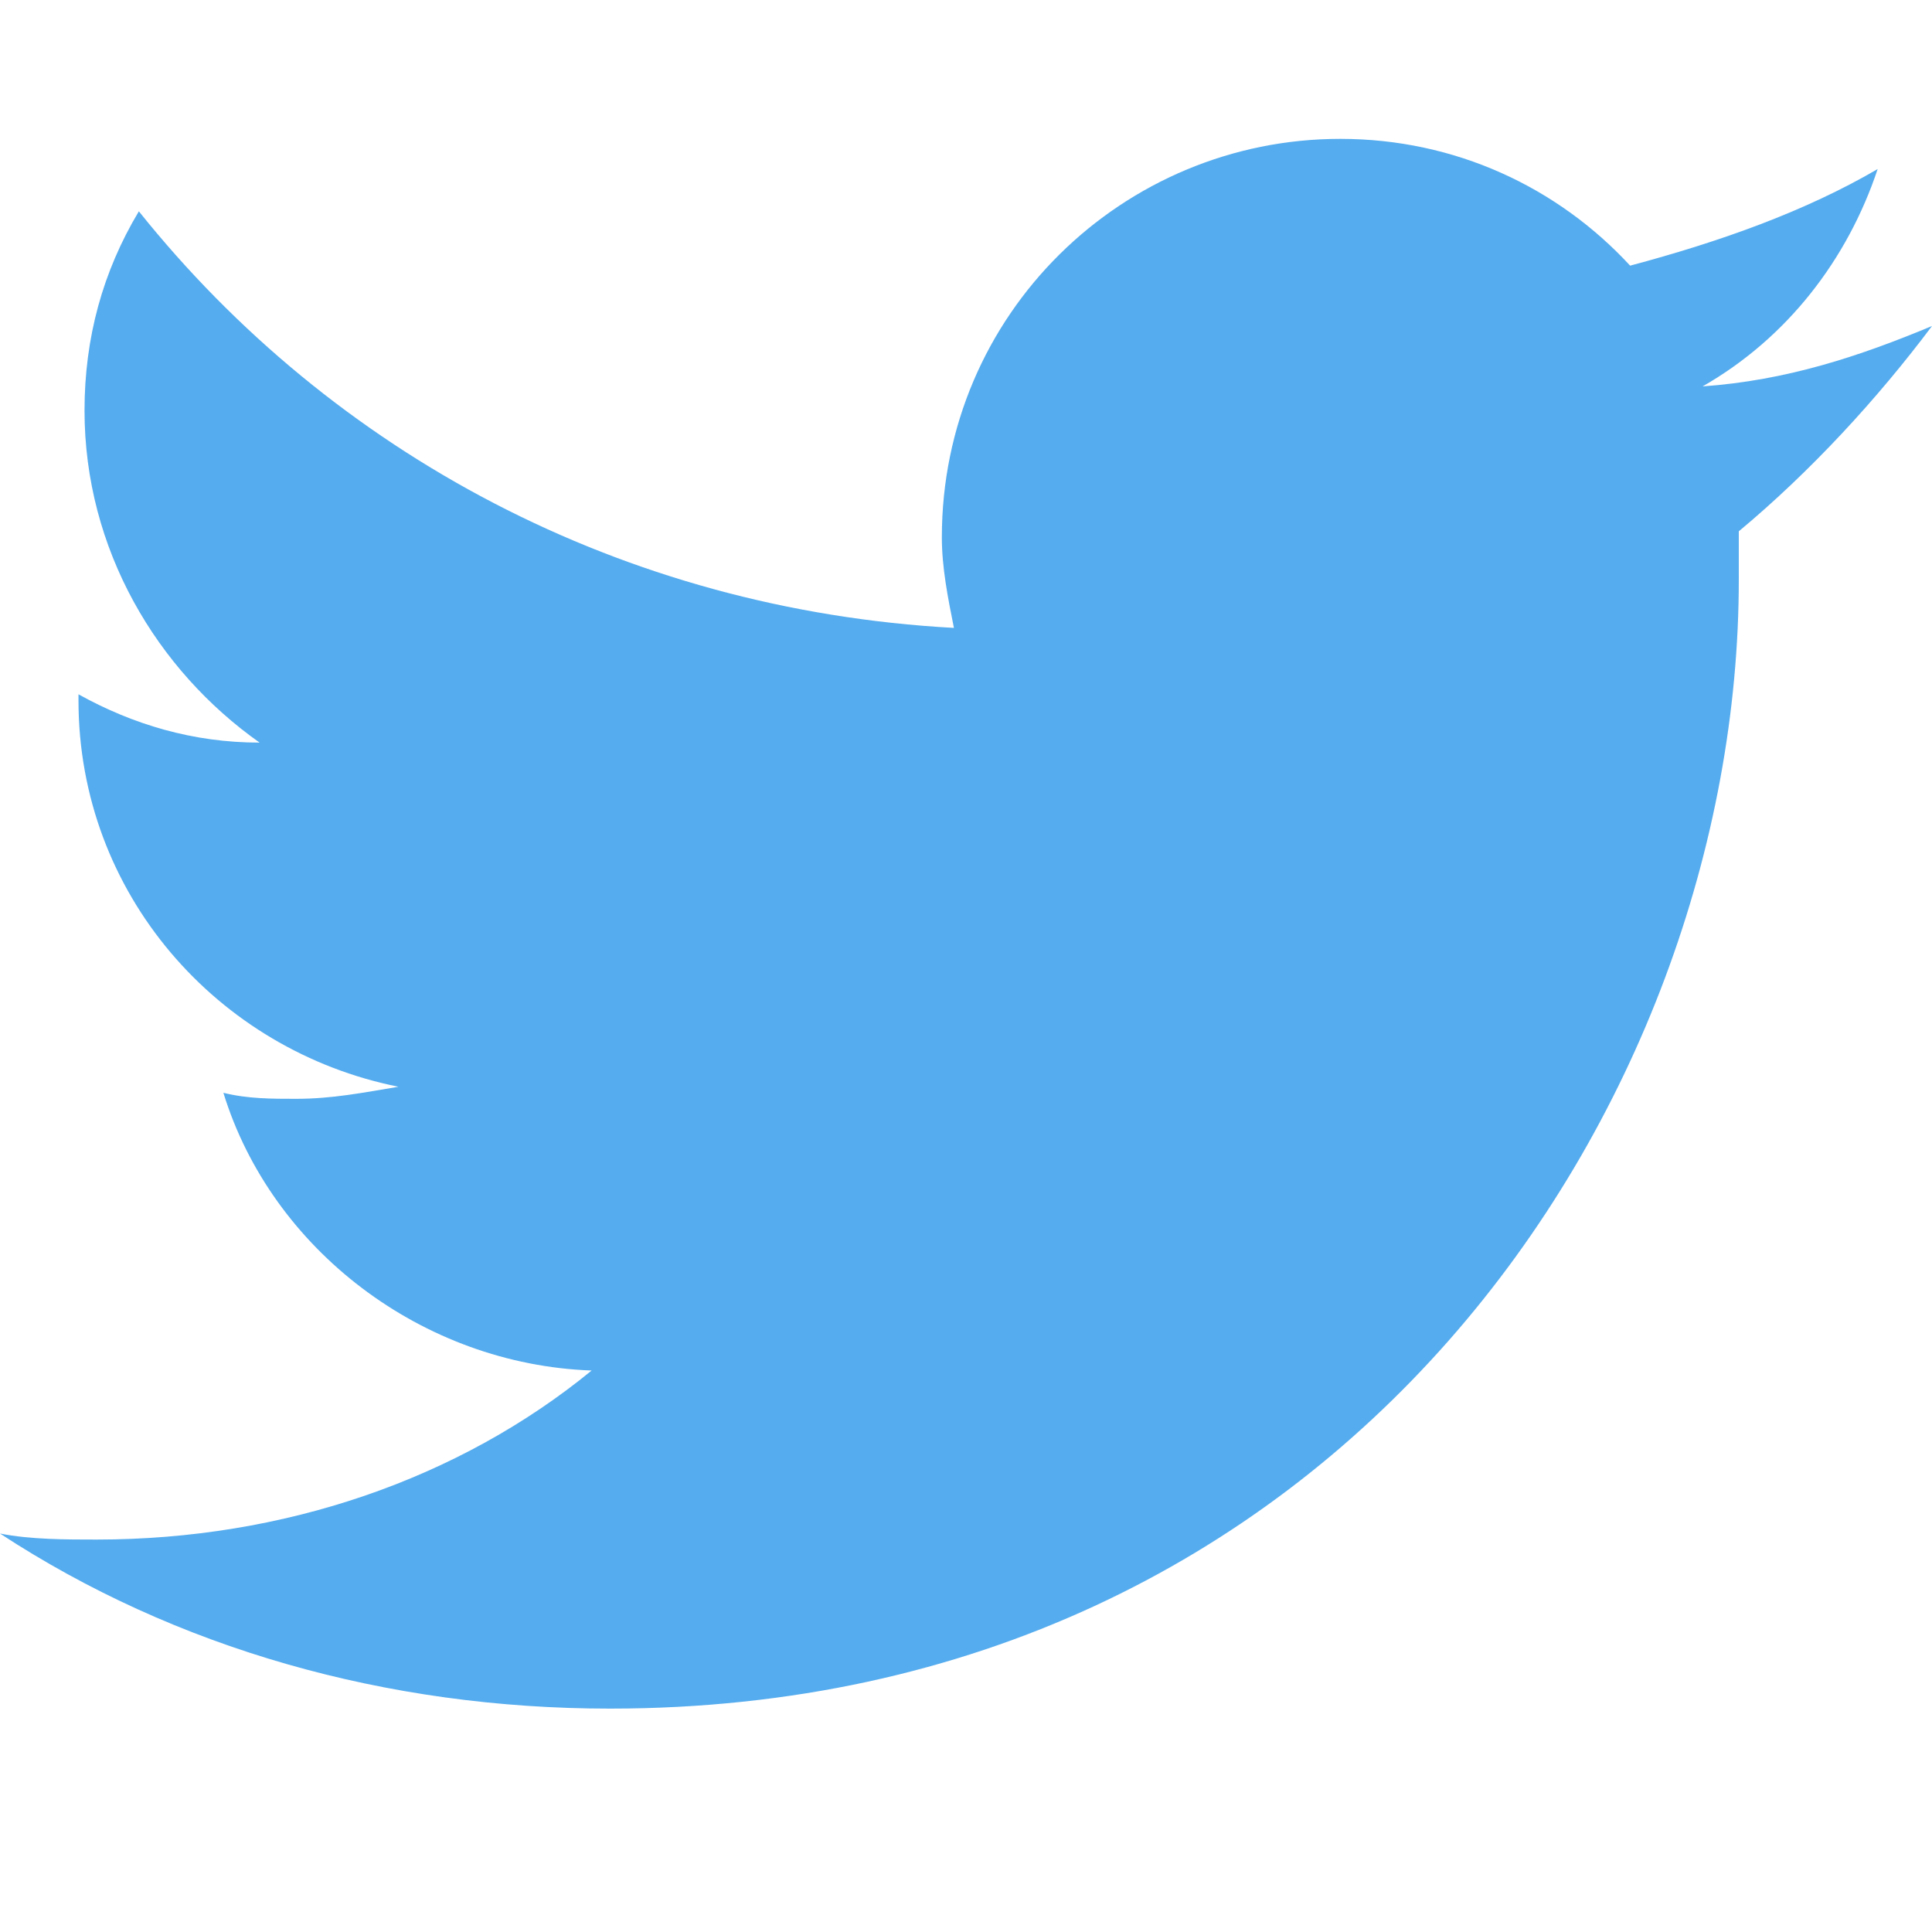<svg xmlns="http://www.w3.org/2000/svg" viewBox="0 0 32 32" enable-background="new 0 0 32 32"><path fill="#55ACEE" d="M32 5.4c-1.2.5-2.4.9-3.8 1 1.4-.8 2.4-2.1 2.9-3.6-1.2.7-2.6 1.2-4.1 1.6-1.2-1.3-2.9-2.1-4.8-2.1-3.6 0-6.6 2.9-6.6 6.6 0 .5.1 1 .2 1.5-5.5-.3-10.3-2.9-13.5-6.9-.6 1-.9 2.1-.9 3.3 0 2.3 1.2 4.3 2.9 5.5-1.1 0-2.1-.3-3-.8v.1c0 3.2 2.3 5.8 5.3 6.4-.6.1-1.1.2-1.7.2-.4 0-.8 0-1.2-.1.8 2.6 3.3 4.5 6.1 4.6-2.2 1.8-5.1 2.8-8.2 2.8-.5 0-1.1 0-1.6-.1 2.9 1.9 6.4 2.9 10.1 2.9 12.1 0 18.7-10 18.7-18.7v-.8c1.2-1 2.3-2.2 3.2-3.4z"/></svg>